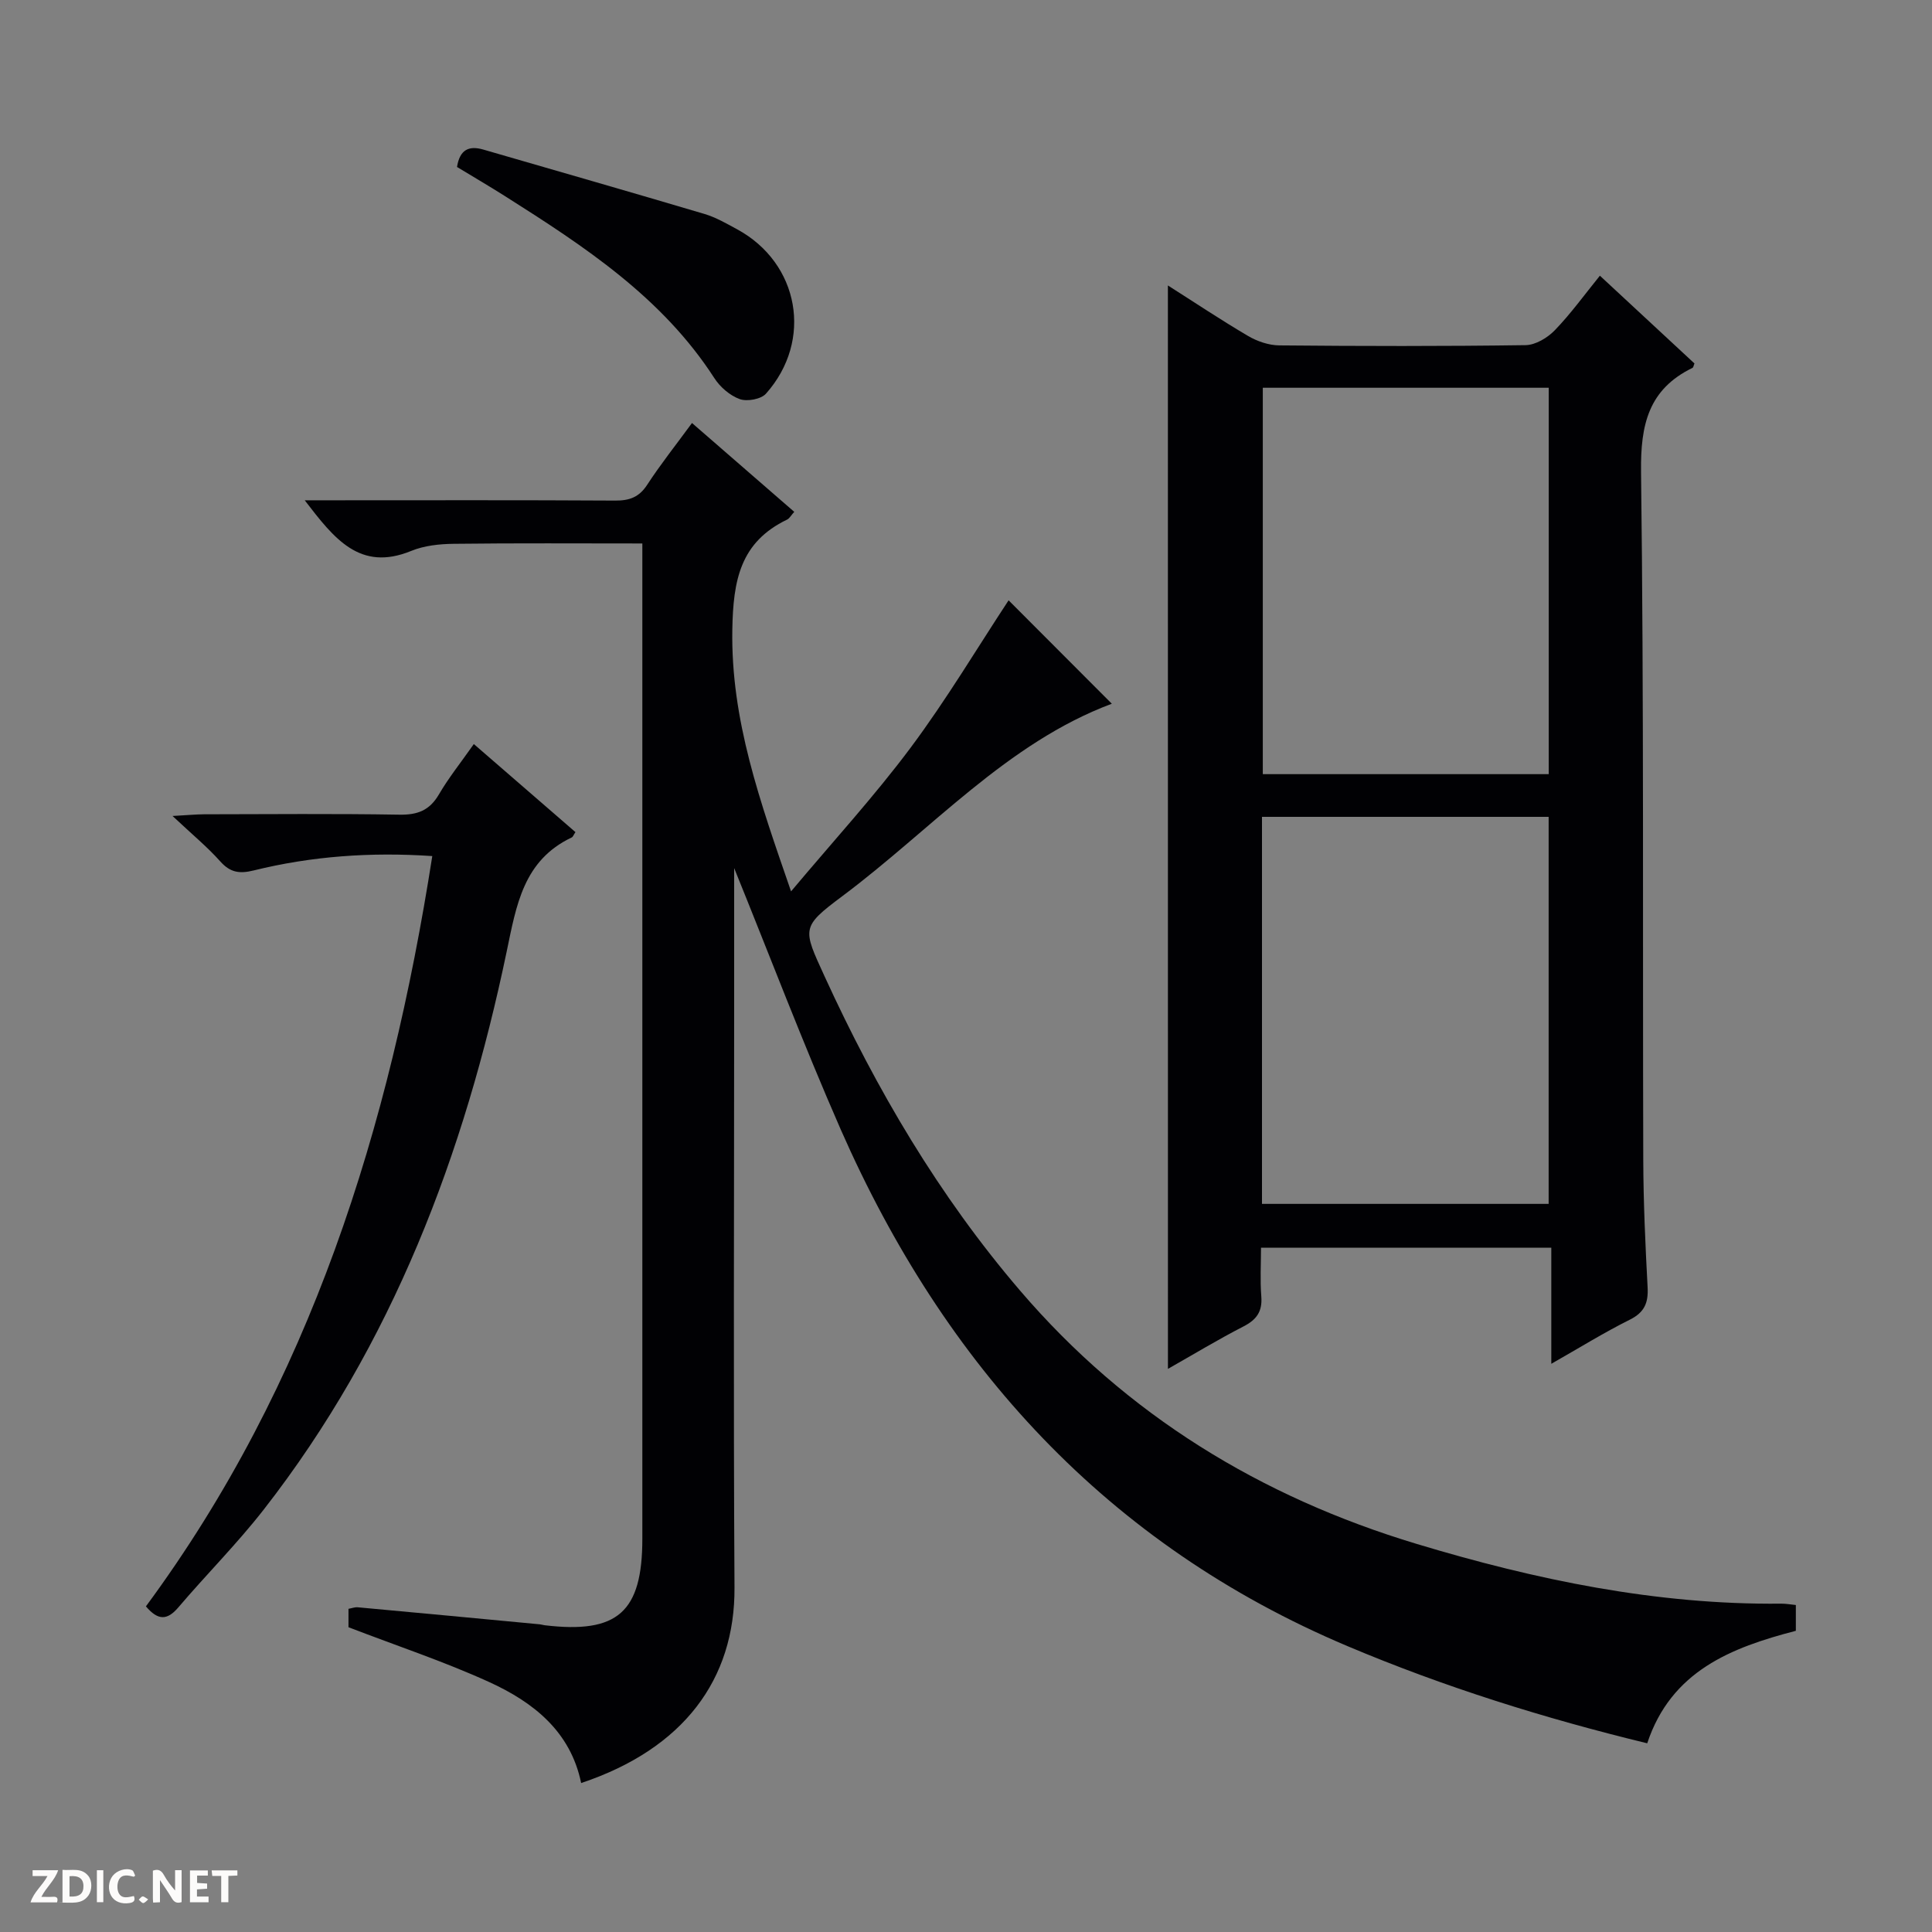 <svg enable-background="new 0 0 400 400" viewBox="0 0 400 400" xmlns="http://www.w3.org/2000/svg"><rect x="0" y="0" width="400" height="400" fill="#808080" stroke="none"/><g fill="#fcfbfa"><path d="m37.59 393.81c-.92.31-1.52.05-2-.78-.7-1.2-1.52-2.34-2.47-3.78v4.59c-.55.03-.95.05-1.41.07-.03-.37-.06-.64-.06-.91 0-1.91 0-3.81 0-5.7 1.13-.41 1.77-.03 2.29.91.62 1.11 1.38 2.14 2.31 3.19v-4.2h1.35v6.61z"/><path d="m12.94 393.88v-6.75c1.9.19 3.93-.54 5.37 1.29.8 1.01.78 2.88.03 3.97-1.37 1.97-3.4 1.51-6.4 1.49m2.45-1.22c2.04.12 2.92-.58 2.89-2.21-.03-1.51-.98-2.19-2.89-2z"/><path d="m11.81 393.87h-5.49c.68-2.18 2.47-3.48 3.51-5.45h-3.08v-1.21h5.29c-.71 2.13-2.44 3.48-3.47 5.51.86 0 1.63.04 2.39-.01.79-.05 1.14.21.85 1.16"/><path d="m39.33 393.86v-6.61h3.7v1.07h-2.22v1.52c.68.04 1.34.09 2.07.13v1.07c-.72.05-1.38.09-2.1.14v1.48h2.4v1.19h-3.85z"/><path d="m27.71 388.56c-1.15-.3-2.46-.61-3.1.64-.37.73-.41 1.93-.06 2.67.63 1.35 1.99.93 3.17.68.35.94-.01 1.32-.93 1.46-1.62.25-3.05-.27-3.76-1.48-.73-1.24-.6-3.03.31-4.17.88-1.11 2.71-1.7 4-1.16.32.13.44.74.65 1.12-.1.08-.19.16-.28.24"/><path d="m49.15 387.24v1.07c-.59.02-1.17.05-1.87.08v5.44h-1.48v-5.44h-1.85c-.05-.4-.08-.73-.13-1.15z"/><path d="m20.06 387.21h1.33v6.62h-1.33z"/><path d="m30.68 393.25c-.39.38-.8.79-1.05.76-.32-.05-.6-.45-.9-.7.26-.24.51-.64.8-.67.29-.04.62.3 1.15.61"/></g><path d="m152 179.73v28.96c0 40-.17 79.99.07 119.99.12 19.02-10.56 33.4-31.75 40.48-2.2-10.7-9.92-16.75-19.04-20.91-9.32-4.25-19.11-7.49-29.13-11.35 0-.68 0-2.13 0-3.81.68-.12 1.3-.37 1.9-.32 12.58 1.15 25.16 2.34 37.73 3.53.33.03.65.15.98.19 15.13 1.8 20.23-2.71 20.23-17.93.01-66.99 0-133.98 0-200.98 0-1.64 0-3.29 0-5.06-13.22 0-26.14-.09-39.05.07-2.95.03-6.11.37-8.8 1.47-10.65 4.36-15.96-2.56-22.05-10.48h5.77c19.5 0 39-.06 58.49.06 2.94.02 4.94-.67 6.63-3.25 2.8-4.3 6.01-8.33 9.29-12.81 7.14 6.2 14 12.16 21.17 18.39-.66.73-.97 1.35-1.47 1.6-9.72 4.68-11.17 12.56-11.35 22.76-.32 18.72 5.71 35.53 12.16 54.22 8.76-10.44 17.28-19.73 24.77-29.77 7.42-9.95 13.8-20.67 20.27-30.49 6.92 6.93 14.24 14.27 21.37 21.41-21.7 8.11-37.33 26.05-55.85 39.88-8.54 6.38-8.14 6.68-3.62 16.56 10.72 23.42 23.67 45.44 40.47 65.06 22.06 25.77 49.81 42.71 82.11 52.45 24.61 7.42 49.6 12.64 75.48 12.37.96-.01 1.93.17 3.03.28v5.34c-13.36 3.47-25.8 8.3-30.77 23.29-21.3-5.17-41.97-11.64-62.02-20.1-49.86-21.05-83.45-58.13-104.93-106.92-7.91-18.05-14.91-36.51-22.09-54.18z" fill="#010104"/><path d="m241.8 59.1c5.45 3.46 10.94 7.13 16.62 10.47 1.89 1.11 4.28 1.92 6.45 1.94 16.99.16 33.99.19 50.98-.05 2.07-.03 4.56-1.53 6.07-3.1 3.32-3.44 6.14-7.36 9.32-11.28 6.72 6.23 13.16 12.21 19.58 18.17-.17.39-.21.82-.42.92-9.1 4.44-10.76 11.75-10.64 21.49.6 47.47.32 94.96.46 142.44.03 8.81.43 17.63.9 26.43.17 3.2-.64 5.18-3.69 6.7-5.32 2.65-10.39 5.8-16.25 9.13 0-8.36 0-16.06 0-24.04-20.1 0-39.69 0-60.1 0 0 3.28-.21 6.71.06 10.11.24 3.12-.98 4.8-3.7 6.2-5.29 2.72-10.39 5.81-15.63 8.78-.01-74.89-.01-149.43-.01-224.31zm78.85 101.18c0-26.88 0-53.44 0-80-19.94 0-39.53 0-59.2 0v80zm-59.37 8.84v80.13h59.35c0-26.89 0-53.46 0-80.13-19.85 0-39.32 0-59.35 0z" fill="#010104"/><path d="m98.1 154.05c7.32 6.35 14.2 12.3 21.04 18.23-.39.57-.51.98-.76 1.1-10.03 4.75-11.47 14.02-13.48 23.64-8.75 41.93-23.65 81.33-50.28 115.5-5.51 7.07-11.9 13.46-17.72 20.3-2.31 2.7-4.21 2.69-6.69-.24 34.08-46.18 50.5-99.13 59.29-155.34-12.79-.86-25 .02-36.99 2.98-2.96.73-4.87.42-6.93-1.9-2.65-2.97-5.76-5.53-9.86-9.38 3.16-.17 4.83-.34 6.5-.35 13.5-.02 27-.15 40.49.08 3.75.06 6.23-.89 8.16-4.19 1.98-3.4 4.49-6.53 7.23-10.43z" fill="#010104"/><path d="m94.62 34.57c.57-3.64 2.51-4.45 5.42-3.61 15.28 4.43 30.57 8.81 45.82 13.34 2.36.7 4.57 1.99 6.75 3.17 12.87 6.98 15.79 23.01 5.98 34.03-1.03 1.16-3.91 1.68-5.44 1.13-2.04-.74-4.07-2.5-5.27-4.37-10.81-16.74-26.96-27.29-43.29-37.63-3.22-2.04-6.52-3.97-9.97-6.06z" fill="#010104"/></svg>